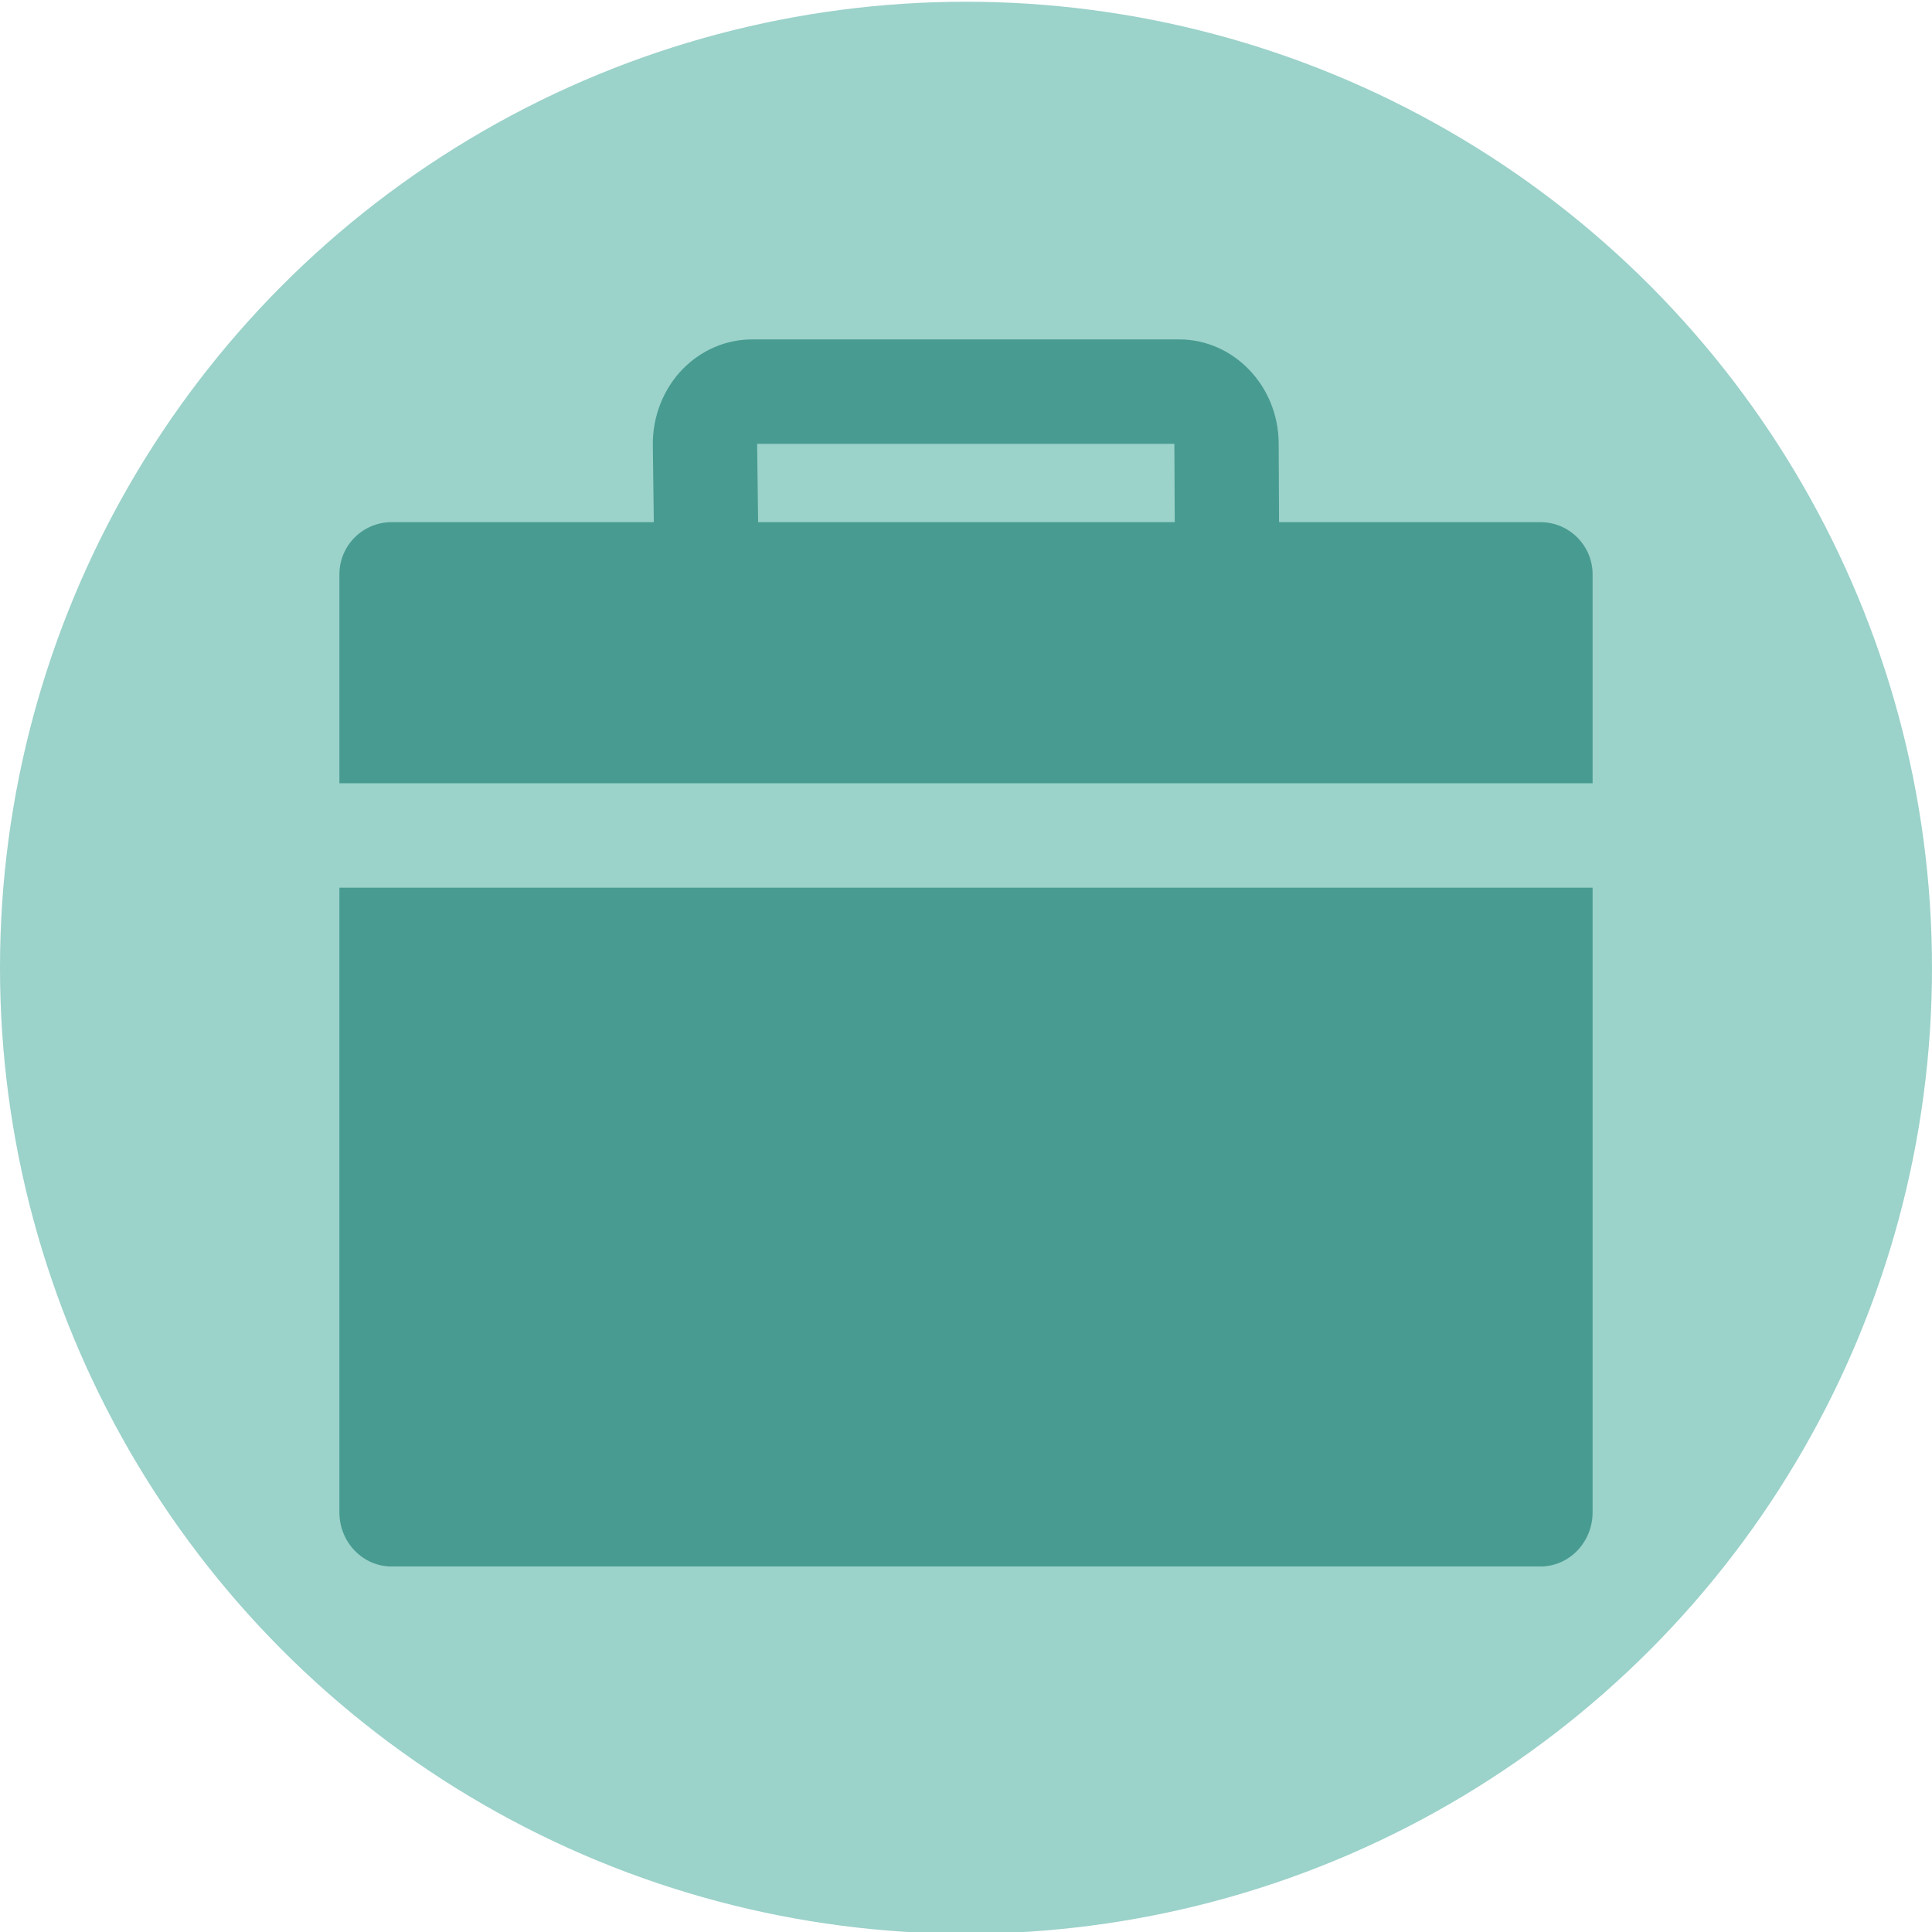 <?xml version="1.0" encoding="utf-8"?>
<!-- Generator: Adobe Illustrator 25.2.3, SVG Export Plug-In . SVG Version: 6.00 Build 0)  -->
<svg version="1.1" xmlns="http://www.w3.org/2000/svg" xmlns:xlink="http://www.w3.org/1999/xlink" x="0px" y="0px"
	 viewBox="0 0 1554 1554" style="enable-background:new 0 0 1554 1554;" xml:space="preserve">
<style type="text/css">
	.st0{fill:#E9A6C9;}
	.st1{fill:#FBC089;}
	.st2{fill:#C7E2C0;}
	.st3{fill:#9BD2CA;}
	.st4{fill:#489B91;}
	.st5{fill:#E34D99;}
	.st6{fill:#EC8231;}
	.st7{fill:#76BF60;}
</style>
<g id="base_grid">
	<circle class="st3" cx="777" cy="778.4" r="777"/>
</g>
<g id="design">
	<g>
		<path class="st4" d="M273,1216.4c0,24.1,18.8,43.6,42,43.6h924c23.2,0,42-19.5,42-43.6V714H273V1216.4z"/>
		<path class="st4" d="M1239,420h-210.2l-0.3-63.4c-0.2-46.1-36.1-83.6-80.1-83.6H605.1c-20.9,0-40.6,8.4-55.6,23.5
			c-15.8,16-24.7,38.5-24.4,61.6l0.8,61.9H315c-23.2,0-42,18.8-42,42v168h1008V462C1281,438.8,1262.2,420,1239,420z M609.8,420
			l-0.8-62.9c0,0,0,0,0-0.1h335.6l0.3,63H609.8z"/>
	</g>
</g>
</svg>
